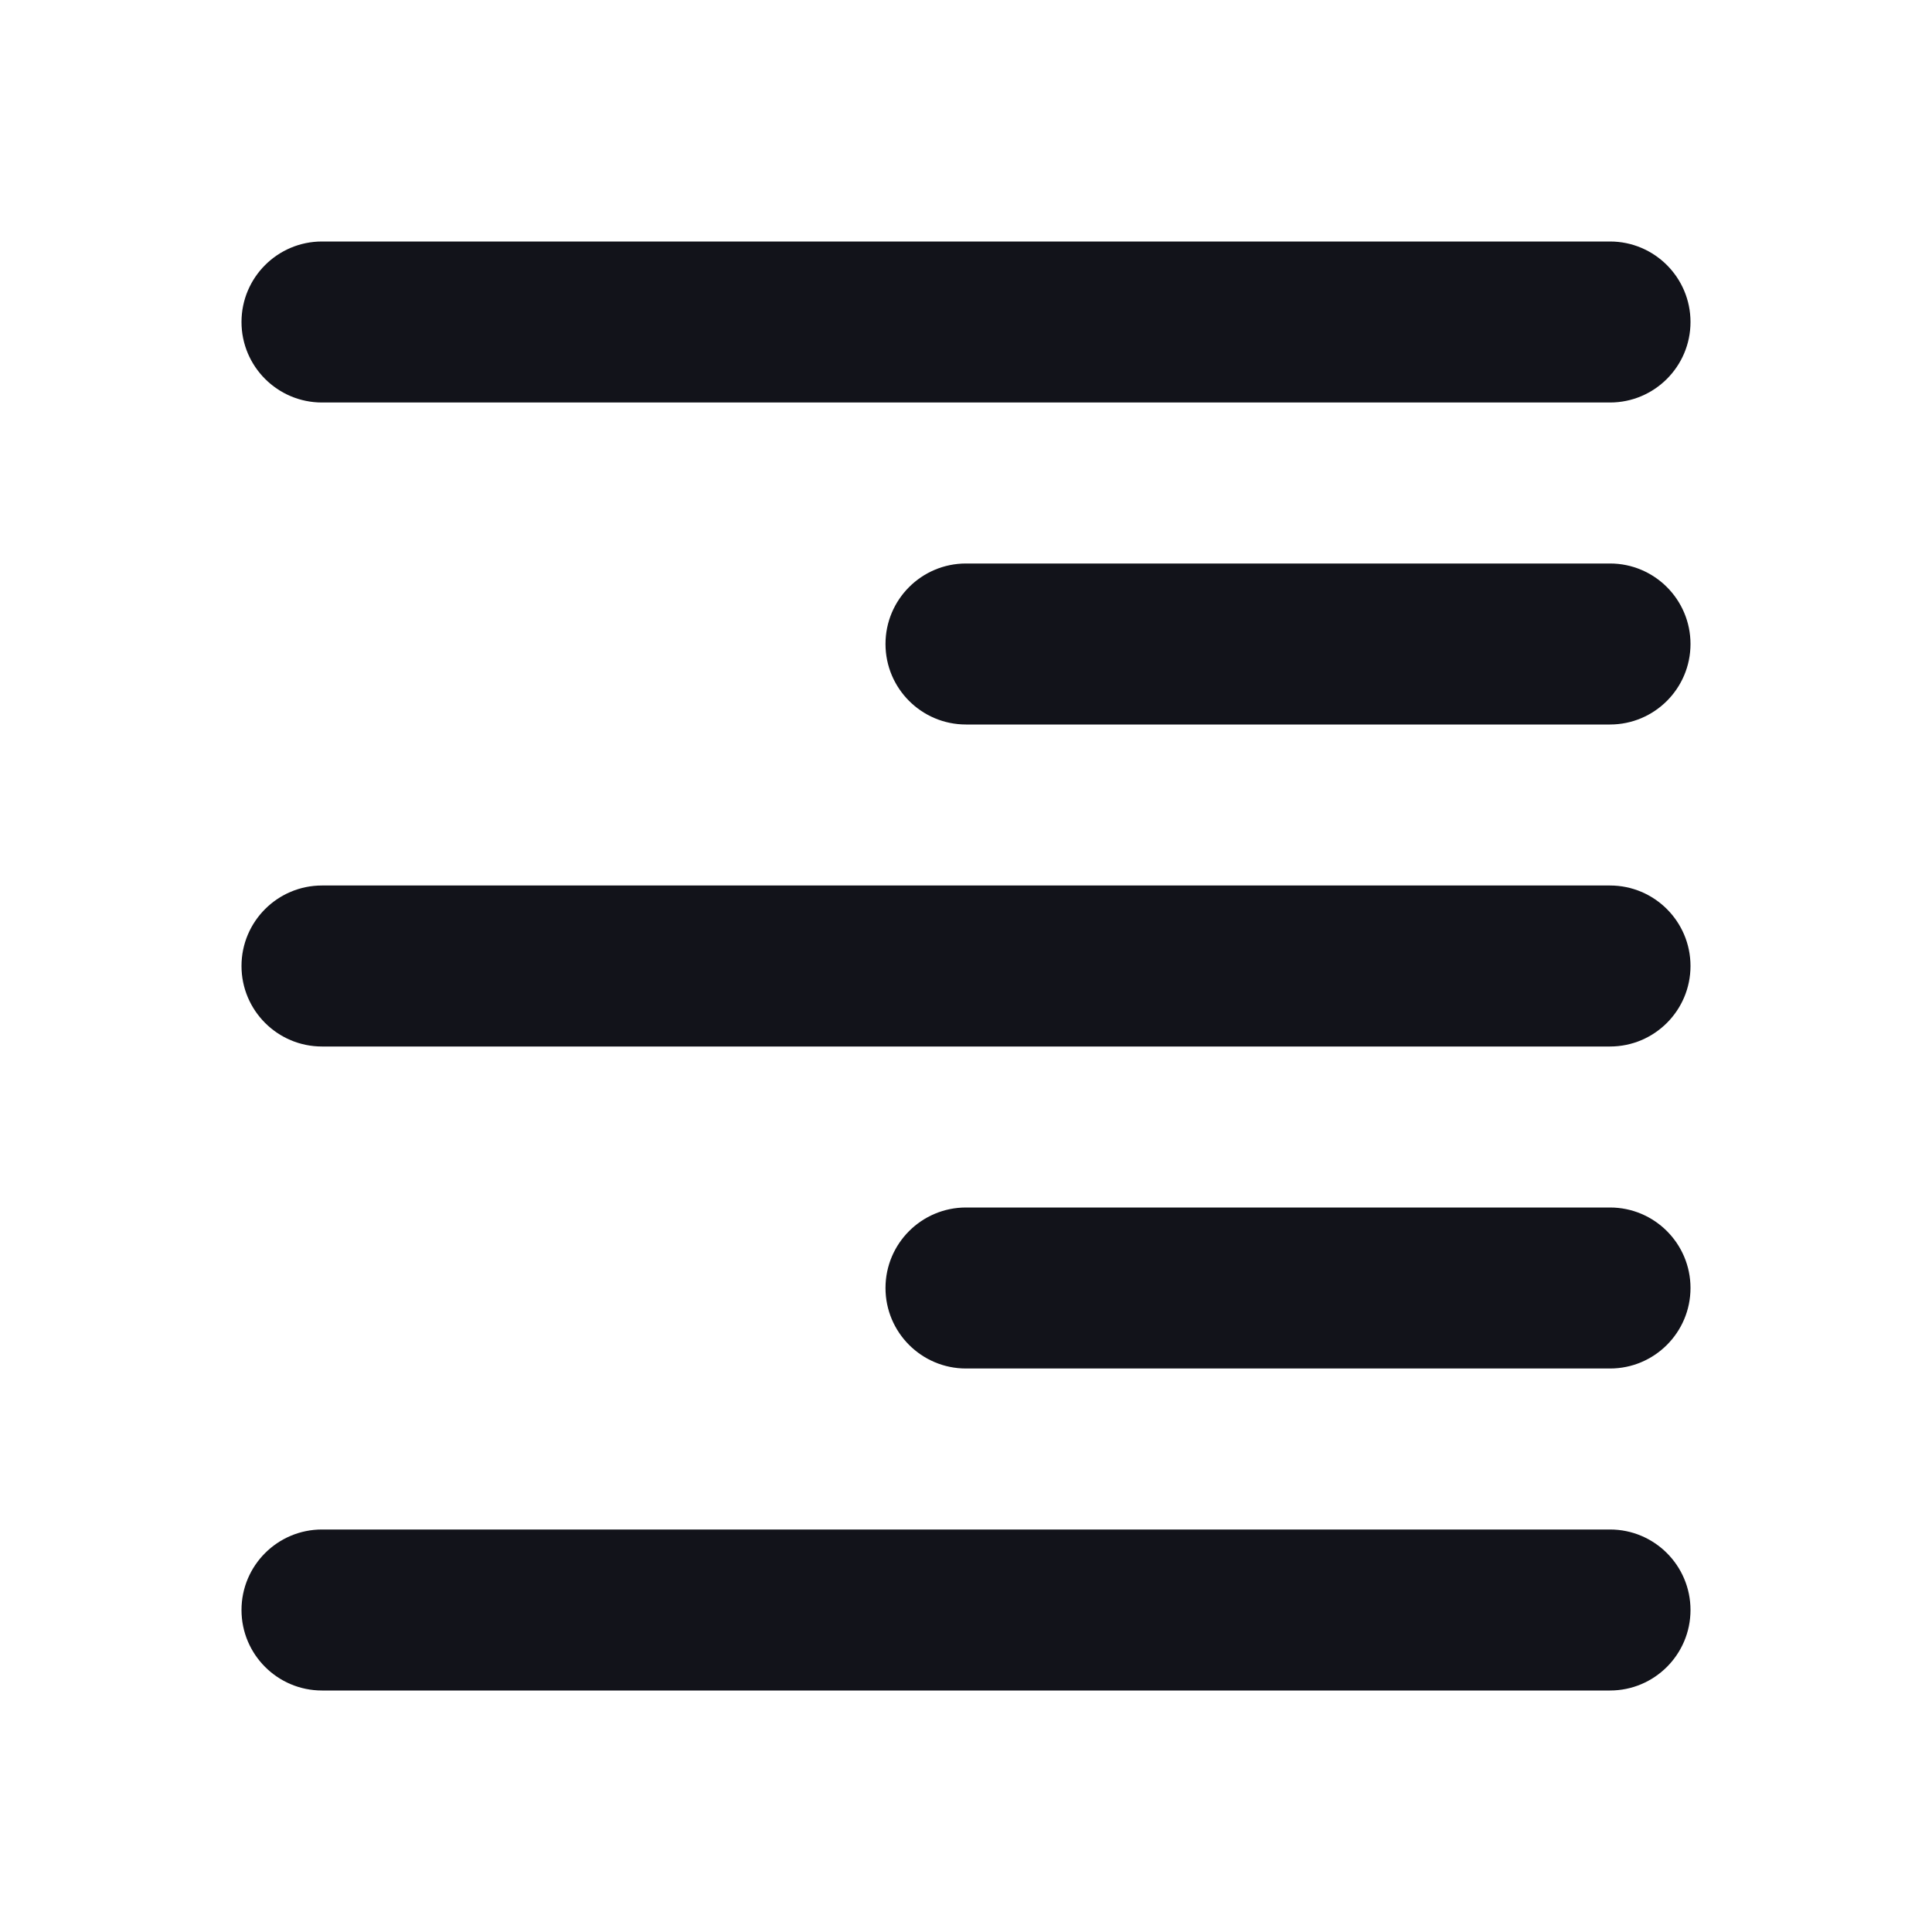 <svg width="24" height="24" viewBox="0 0 24 24" fill="none" xmlns="http://www.w3.org/2000/svg">
<path d="M21 4C21 3.448 20.552 3 20 3H4C3.448 3 3 3.448 3 4C3 4.552 3.448 5 4 5H20C20.552 5 21 4.552 21 4Z" fill="#12131A"/>
<path d="M21 12C21 11.448 20.552 11 20 11H4C3.448 11 3 11.448 3 12C3 12.552 3.448 13 4 13H20C20.552 13 21 12.552 21 12Z" fill="#12131A"/>
<path d="M20 19C20.552 19 21 19.448 21 20C21 20.552 20.552 21 20 21H4C3.448 21 3 20.552 3 20C3 19.448 3.448 19 4 19H20Z" fill="#12131A"/>
<path d="M21 8C21 7.448 20.552 7 20 7H12C11.448 7 11 7.448 11 8C11 8.552 11.448 9 12 9H20C20.552 9 21 8.552 21 8Z" fill="#12131A"/>
<path d="M20 15C20.552 15 21 15.448 21 16C21 16.552 20.552 17 20 17H12C11.448 17 11 16.552 11 16C11 15.448 11.448 15 12 15H20Z" fill="#12131A"/>
</svg>
